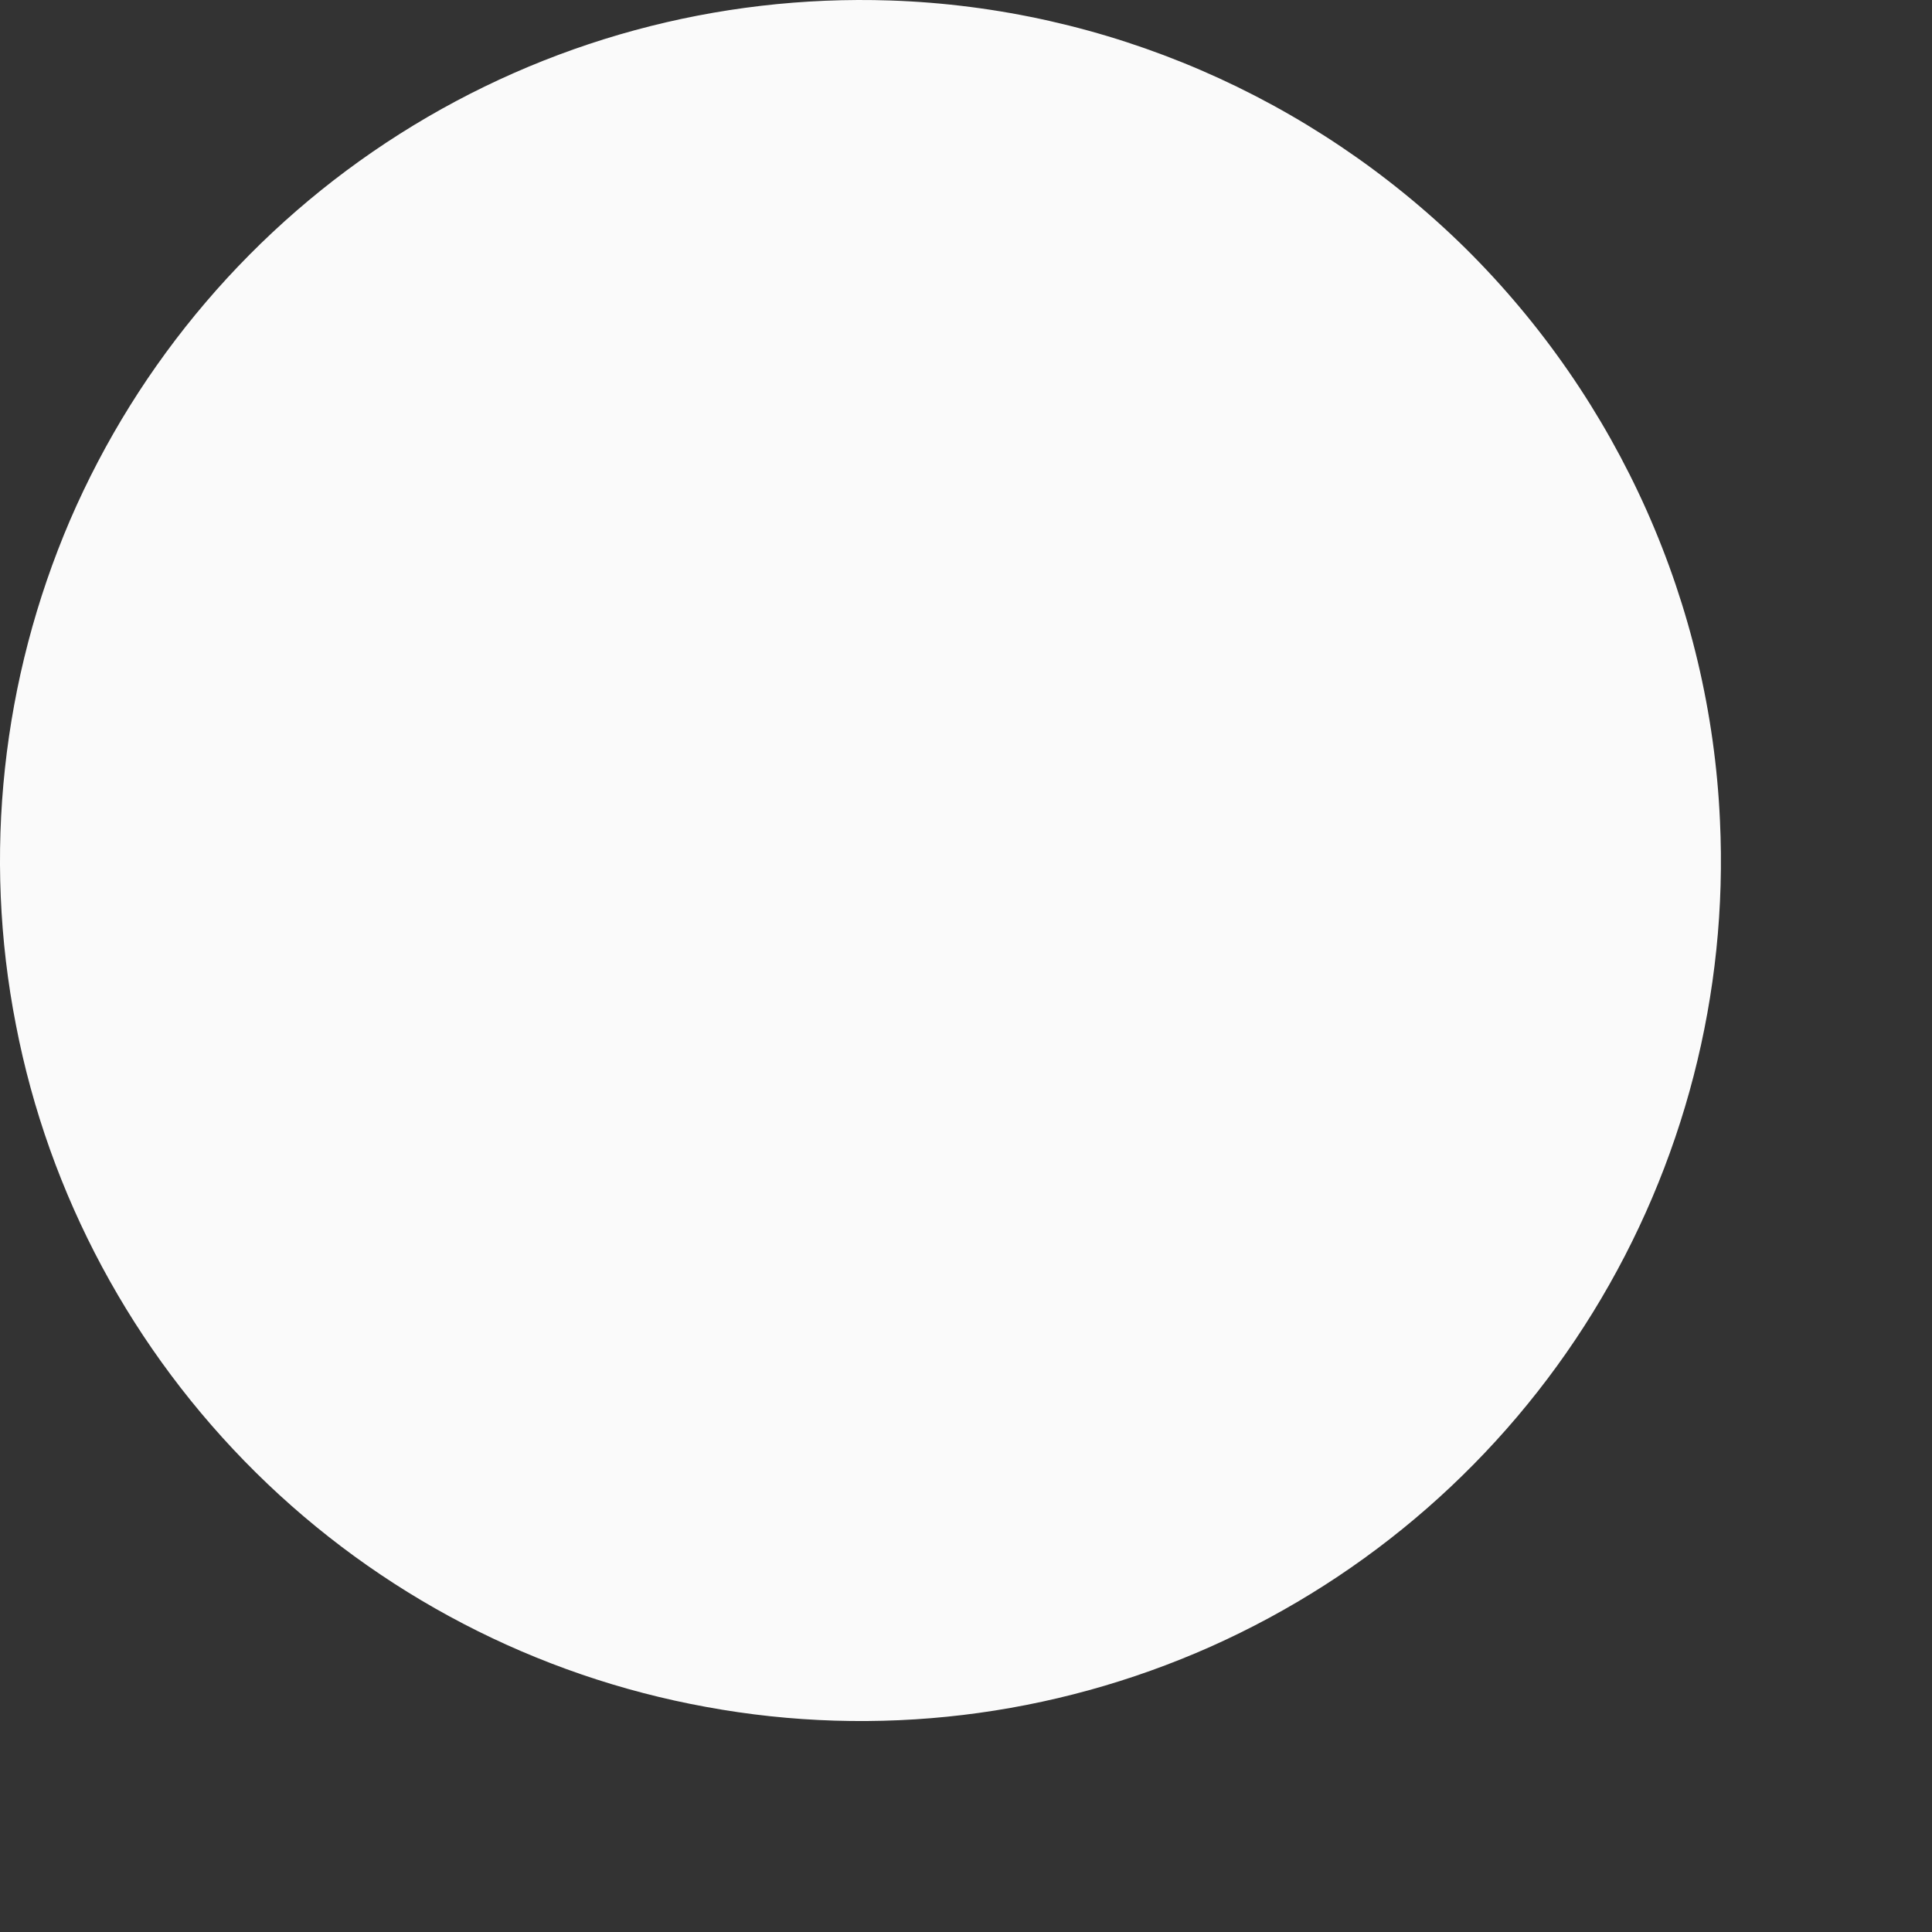<svg xmlns="http://www.w3.org/2000/svg" width="4" height="4" viewBox="0 0 4 4" fill="none"><rect x="0" y="0" width="4" height="4" fill="#333333" stroke="none"/><path d="M3.561 1.699C3.578 2.057 3.486 2.412 3.298 2.717C3.11 3.022 2.834 3.263 2.507 3.409C2.179 3.555 1.815 3.599 1.462 3.534C1.11 3.47 0.785 3.301 0.53 3.049C0.275 2.797 0.101 2.474 0.033 2.122C-0.036 1.77 0.004 1.406 0.145 1.077C0.287 0.748 0.525 0.469 0.828 0.277C1.131 0.085 1.484 -0.011 1.843 0.001C2.29 0.016 2.715 0.2 3.034 0.514C3.352 0.829 3.541 1.252 3.561 1.699V1.699Z" fill="#FAFAFA"></path></svg>